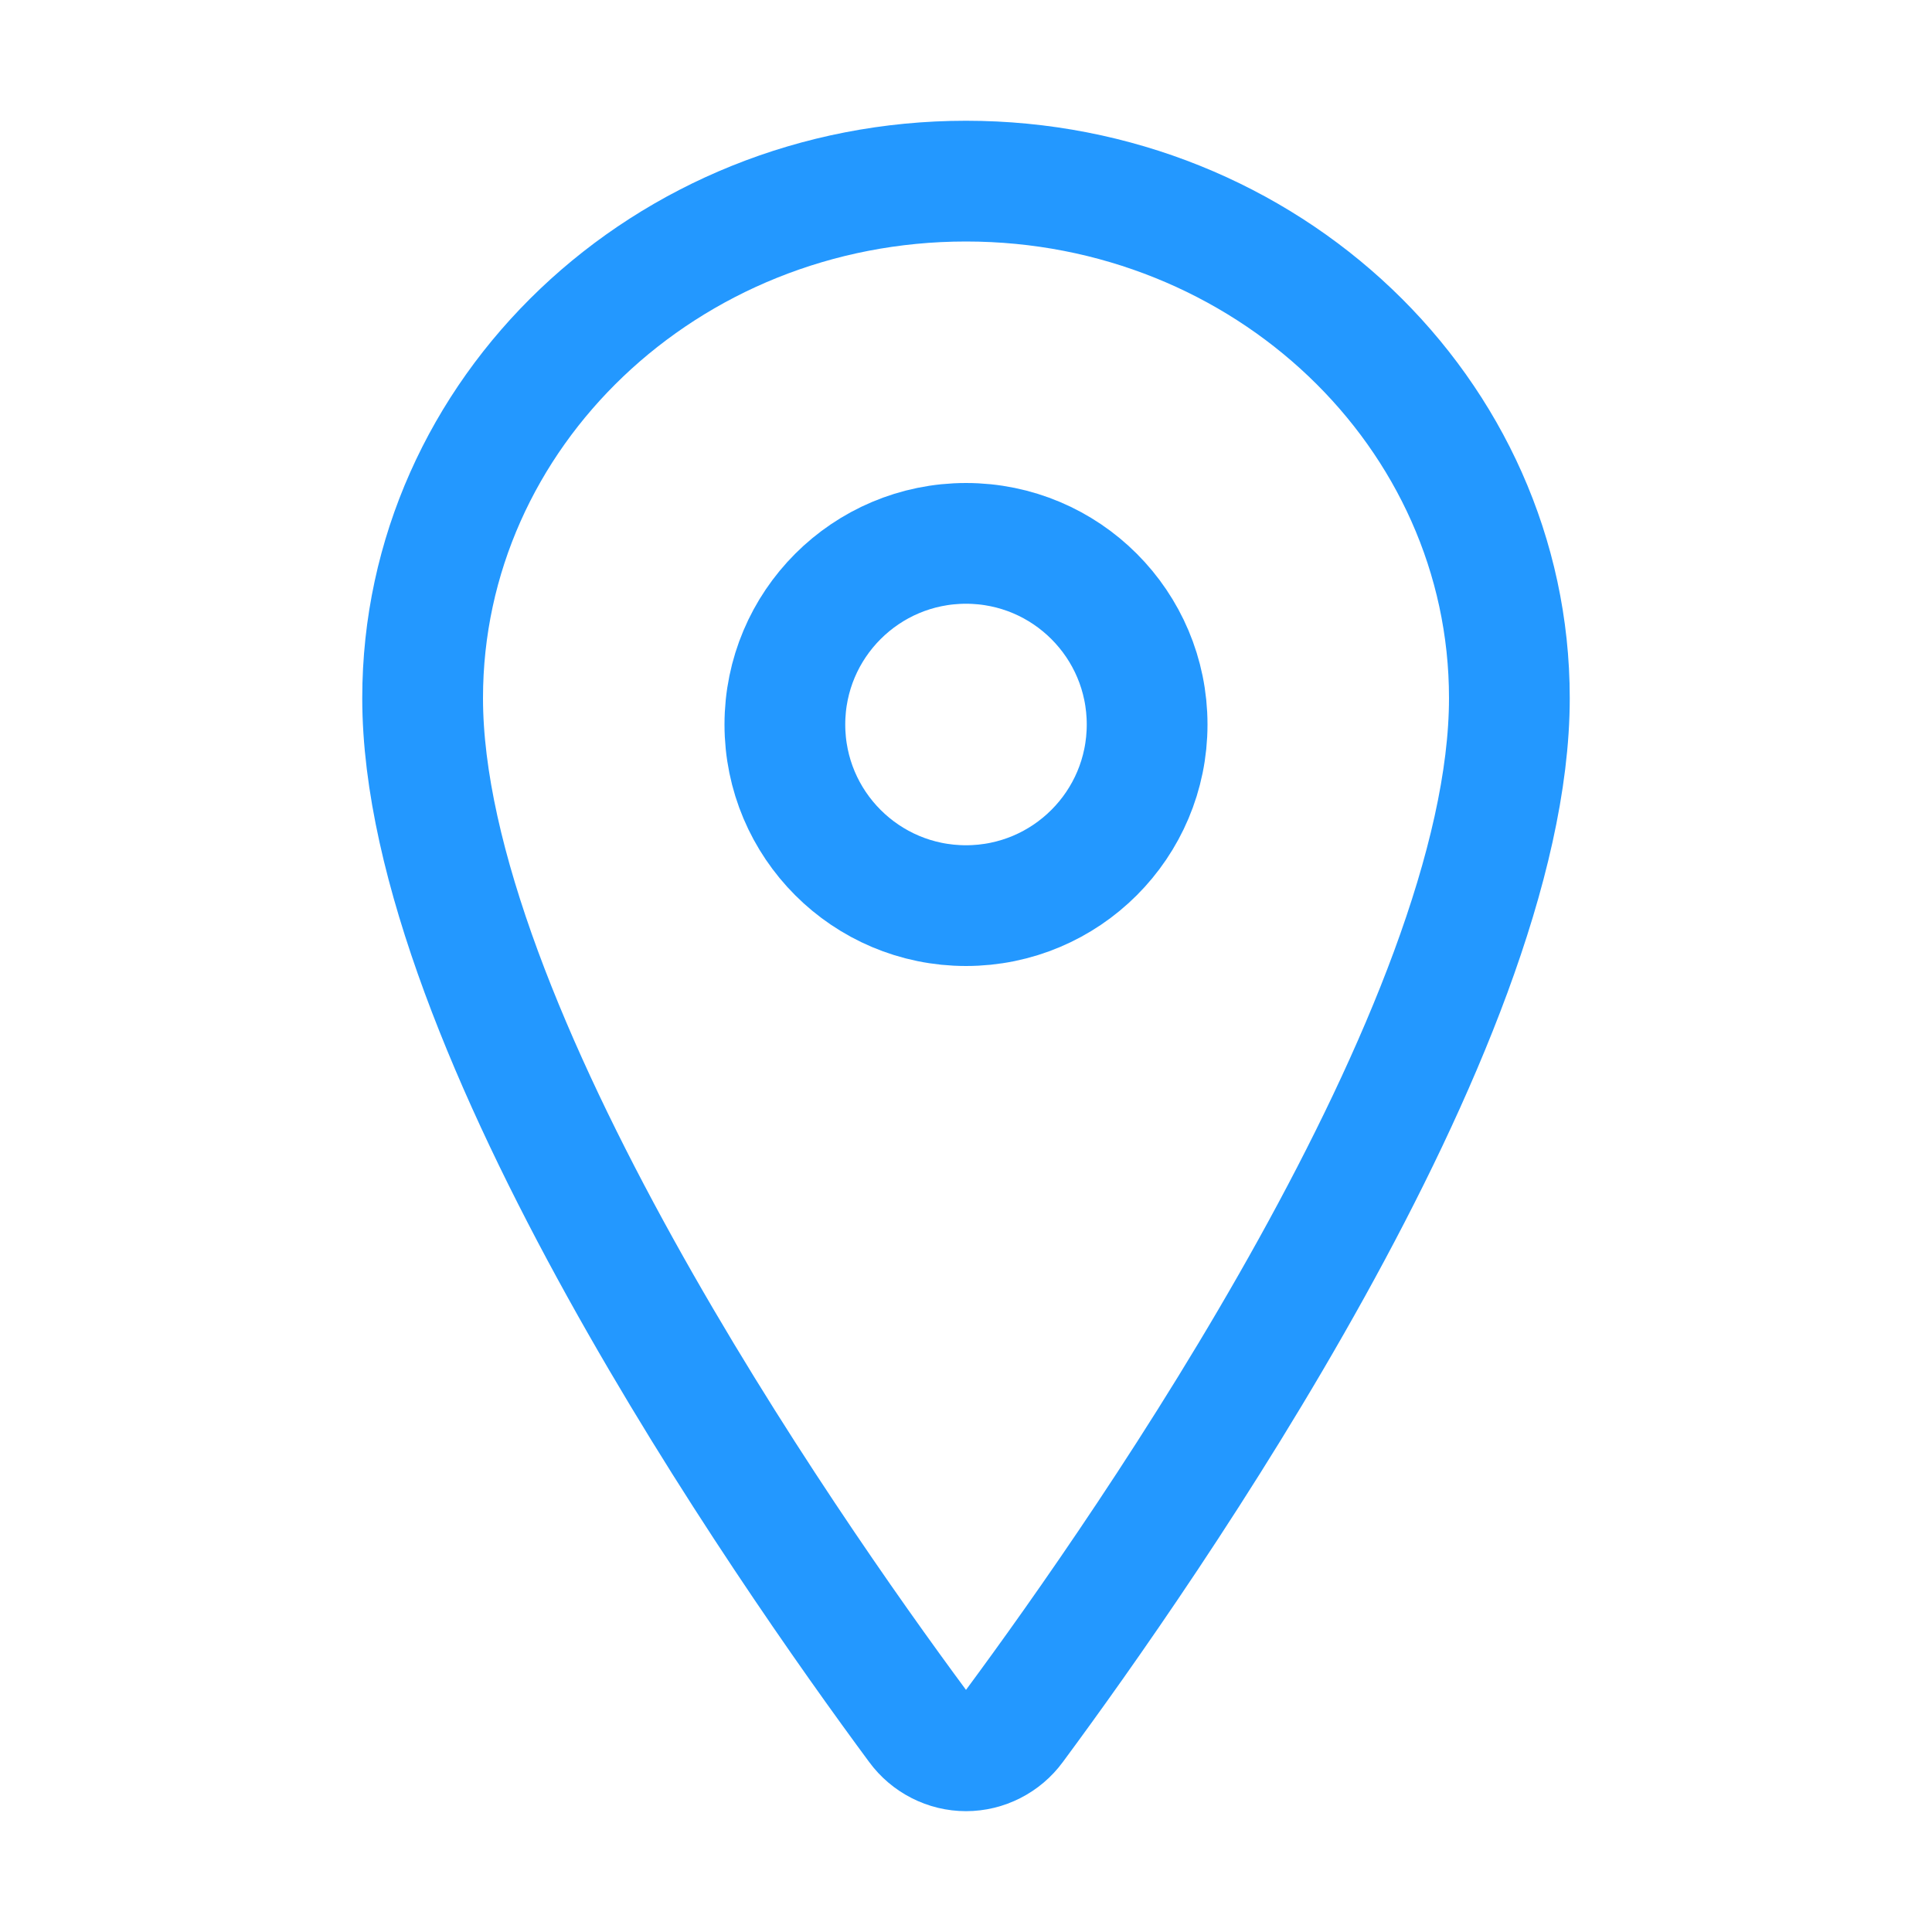 <svg width="24" height="24" viewBox="0 0 24 24" fill="none" xmlns="http://www.w3.org/2000/svg">
<path d="M12 2.25C8.273 2.25 5.25 5.127 5.25 8.672C5.25 12.75 9.75 19.212 11.402 21.445C11.471 21.539 11.561 21.615 11.665 21.668C11.769 21.721 11.883 21.749 12 21.749C12.117 21.749 12.231 21.721 12.335 21.668C12.439 21.615 12.529 21.539 12.598 21.445C14.25 19.213 18.75 12.753 18.75 8.672C18.75 5.127 15.727 2.25 12 2.25Z" stroke="#2398FF" stroke-width="1.5" stroke-linecap="round" stroke-linejoin="round"/>
<path d="M12 11.25C13.243 11.25 14.25 10.243 14.25 9C14.25 7.757 13.243 6.75 12 6.75C10.757 6.75 9.75 7.757 9.75 9C9.75 10.243 10.757 11.25 12 11.25Z" stroke="#2398FF" stroke-width="1.5" stroke-linecap="round" stroke-linejoin="round"/>
</svg>
